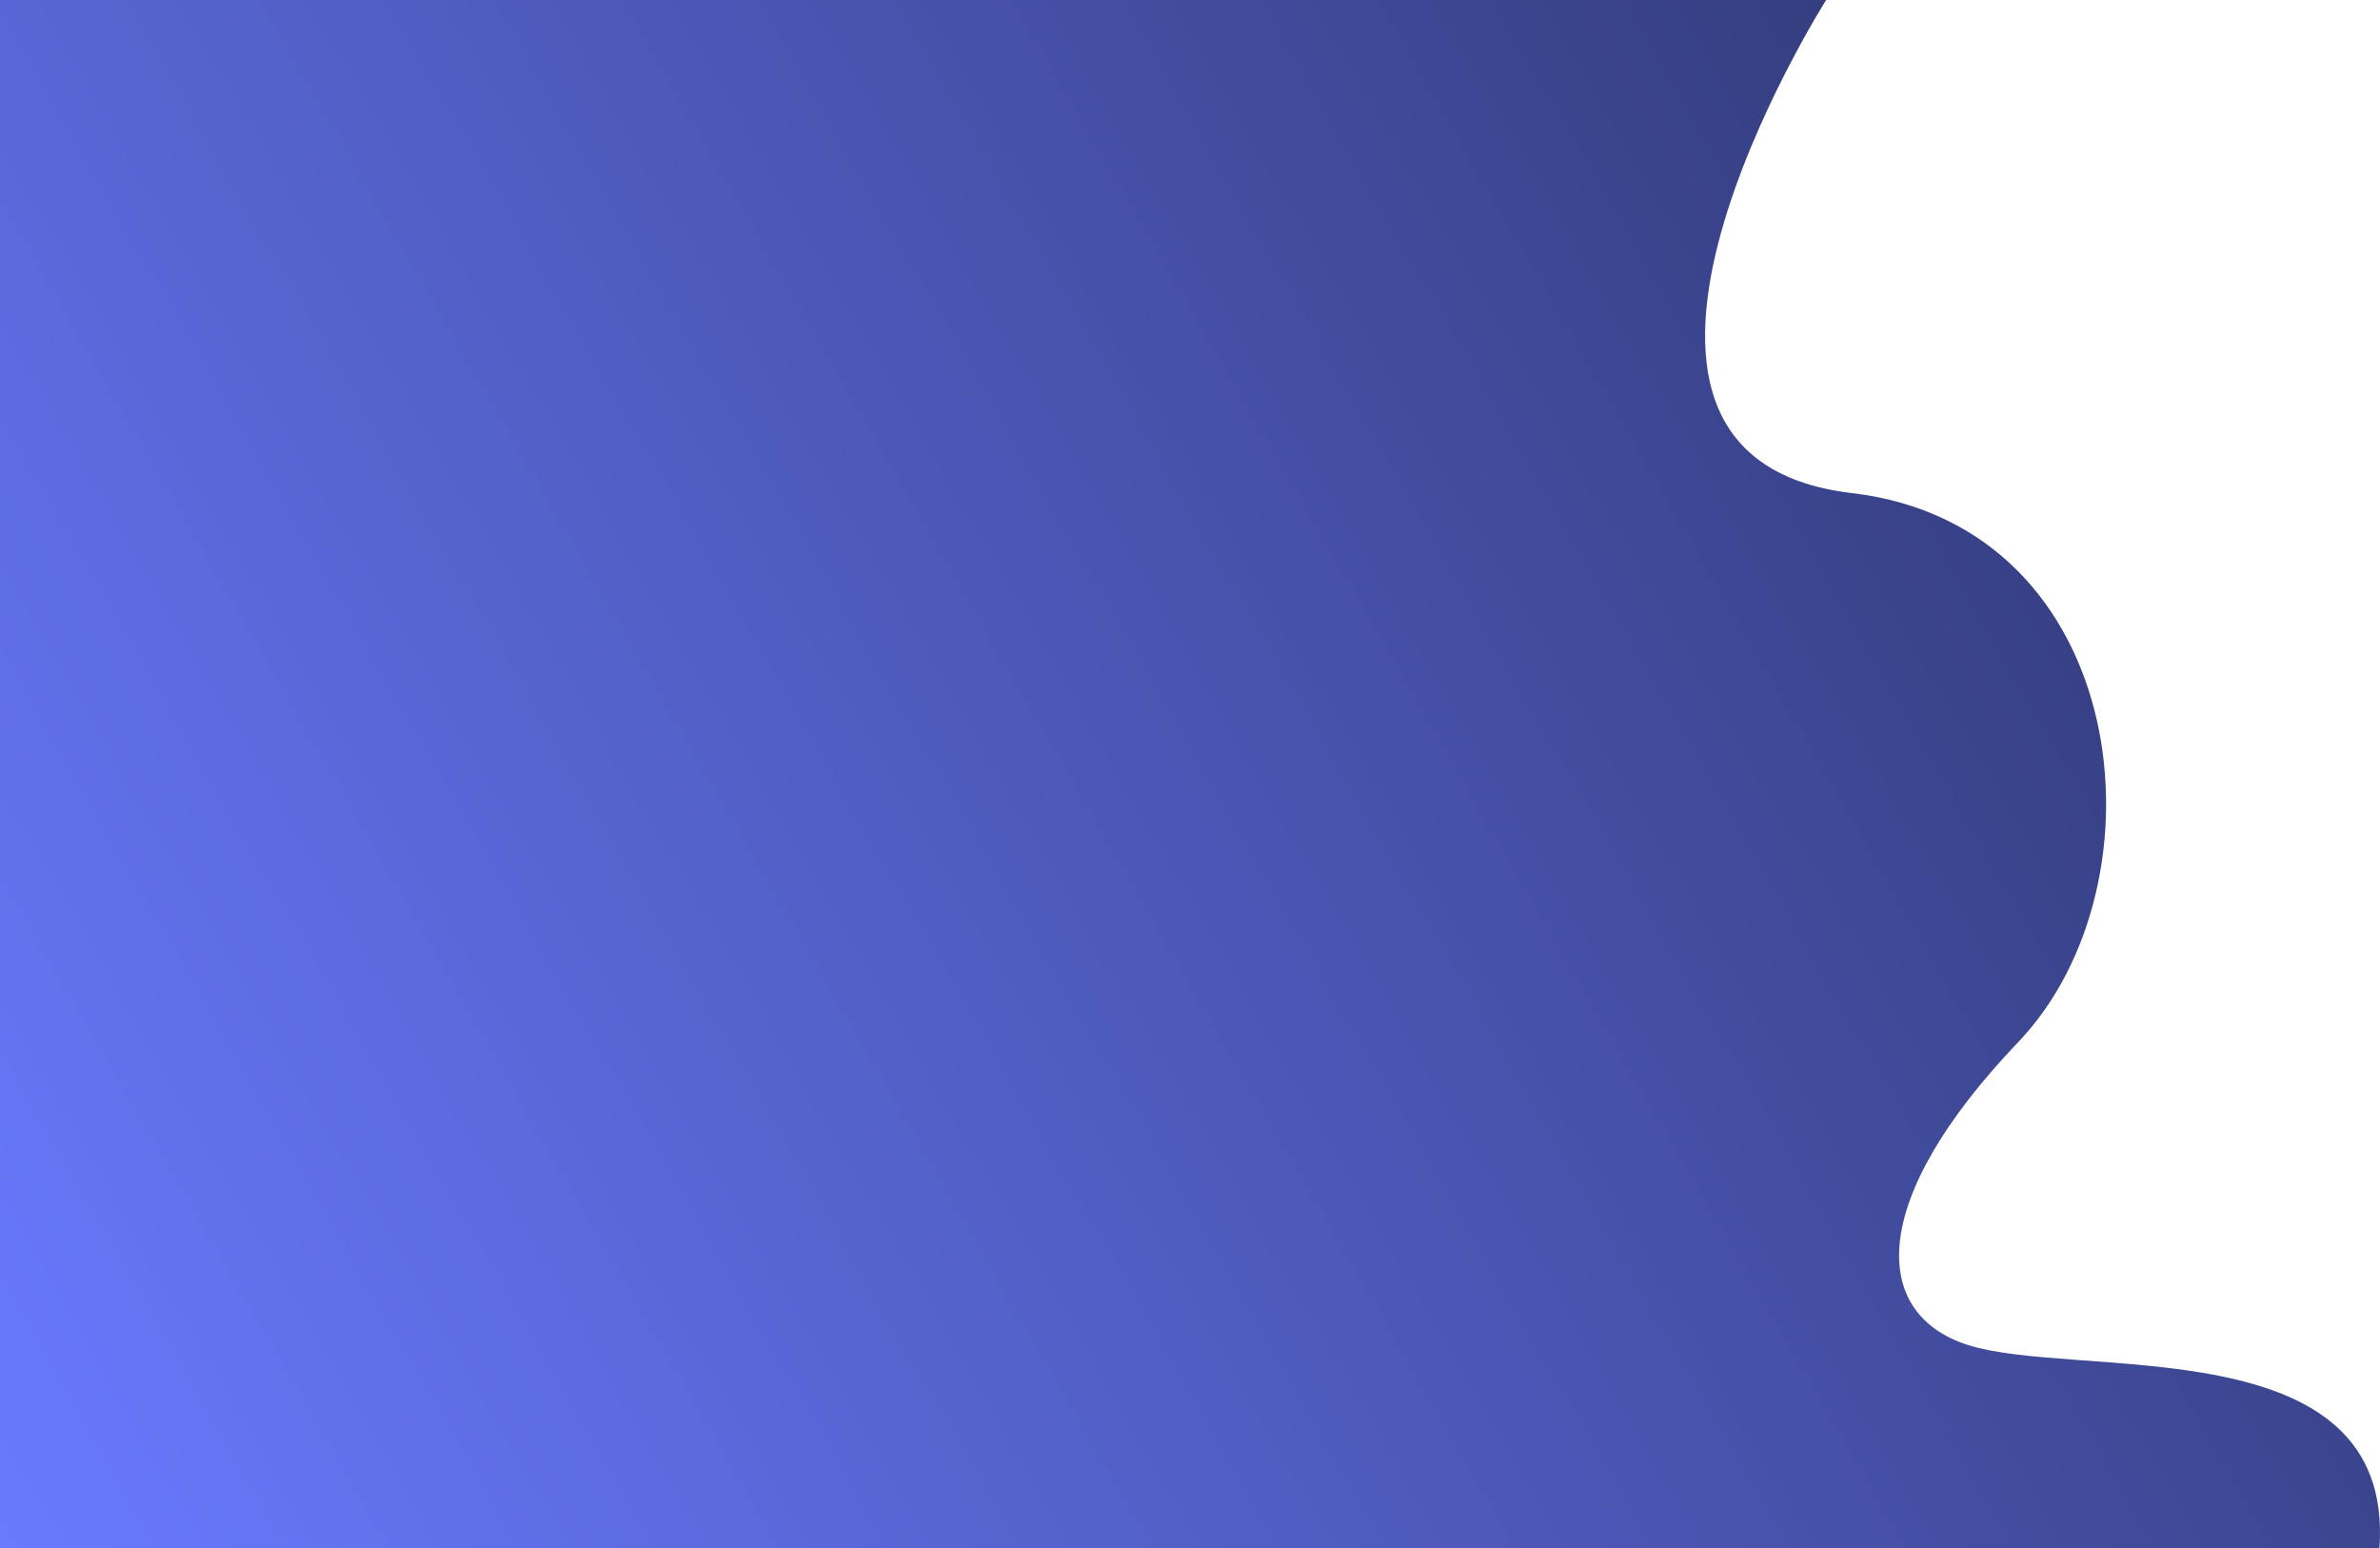 <svg id="Camada_1" data-name="Camada 1" xmlns="http://www.w3.org/2000/svg" xmlns:xlink="http://www.w3.org/1999/xlink" viewBox="0 0 1660.39 1080"><defs><style>.cls-1{fill:url(#Gradiente_sem_nome);}</style><linearGradient id="Gradiente_sem_nome" x1="-26.83" y1="1033.9" x2="1396.33" y2="212.25" gradientTransform="translate(0.5 0.5)" gradientUnits="userSpaceOnUse"><stop offset="0" stop-color="#697aff"/><stop offset="1" stop-color="#353e80"/></linearGradient></defs><title>bg-login</title><path class="cls-1" d="M1274,0s-201.53,318.11,18,344c195,23,222,272,116,383s-102.15,189.19-36,211c76.24,25.13,299-14,288,142H0V0Z"/></svg>